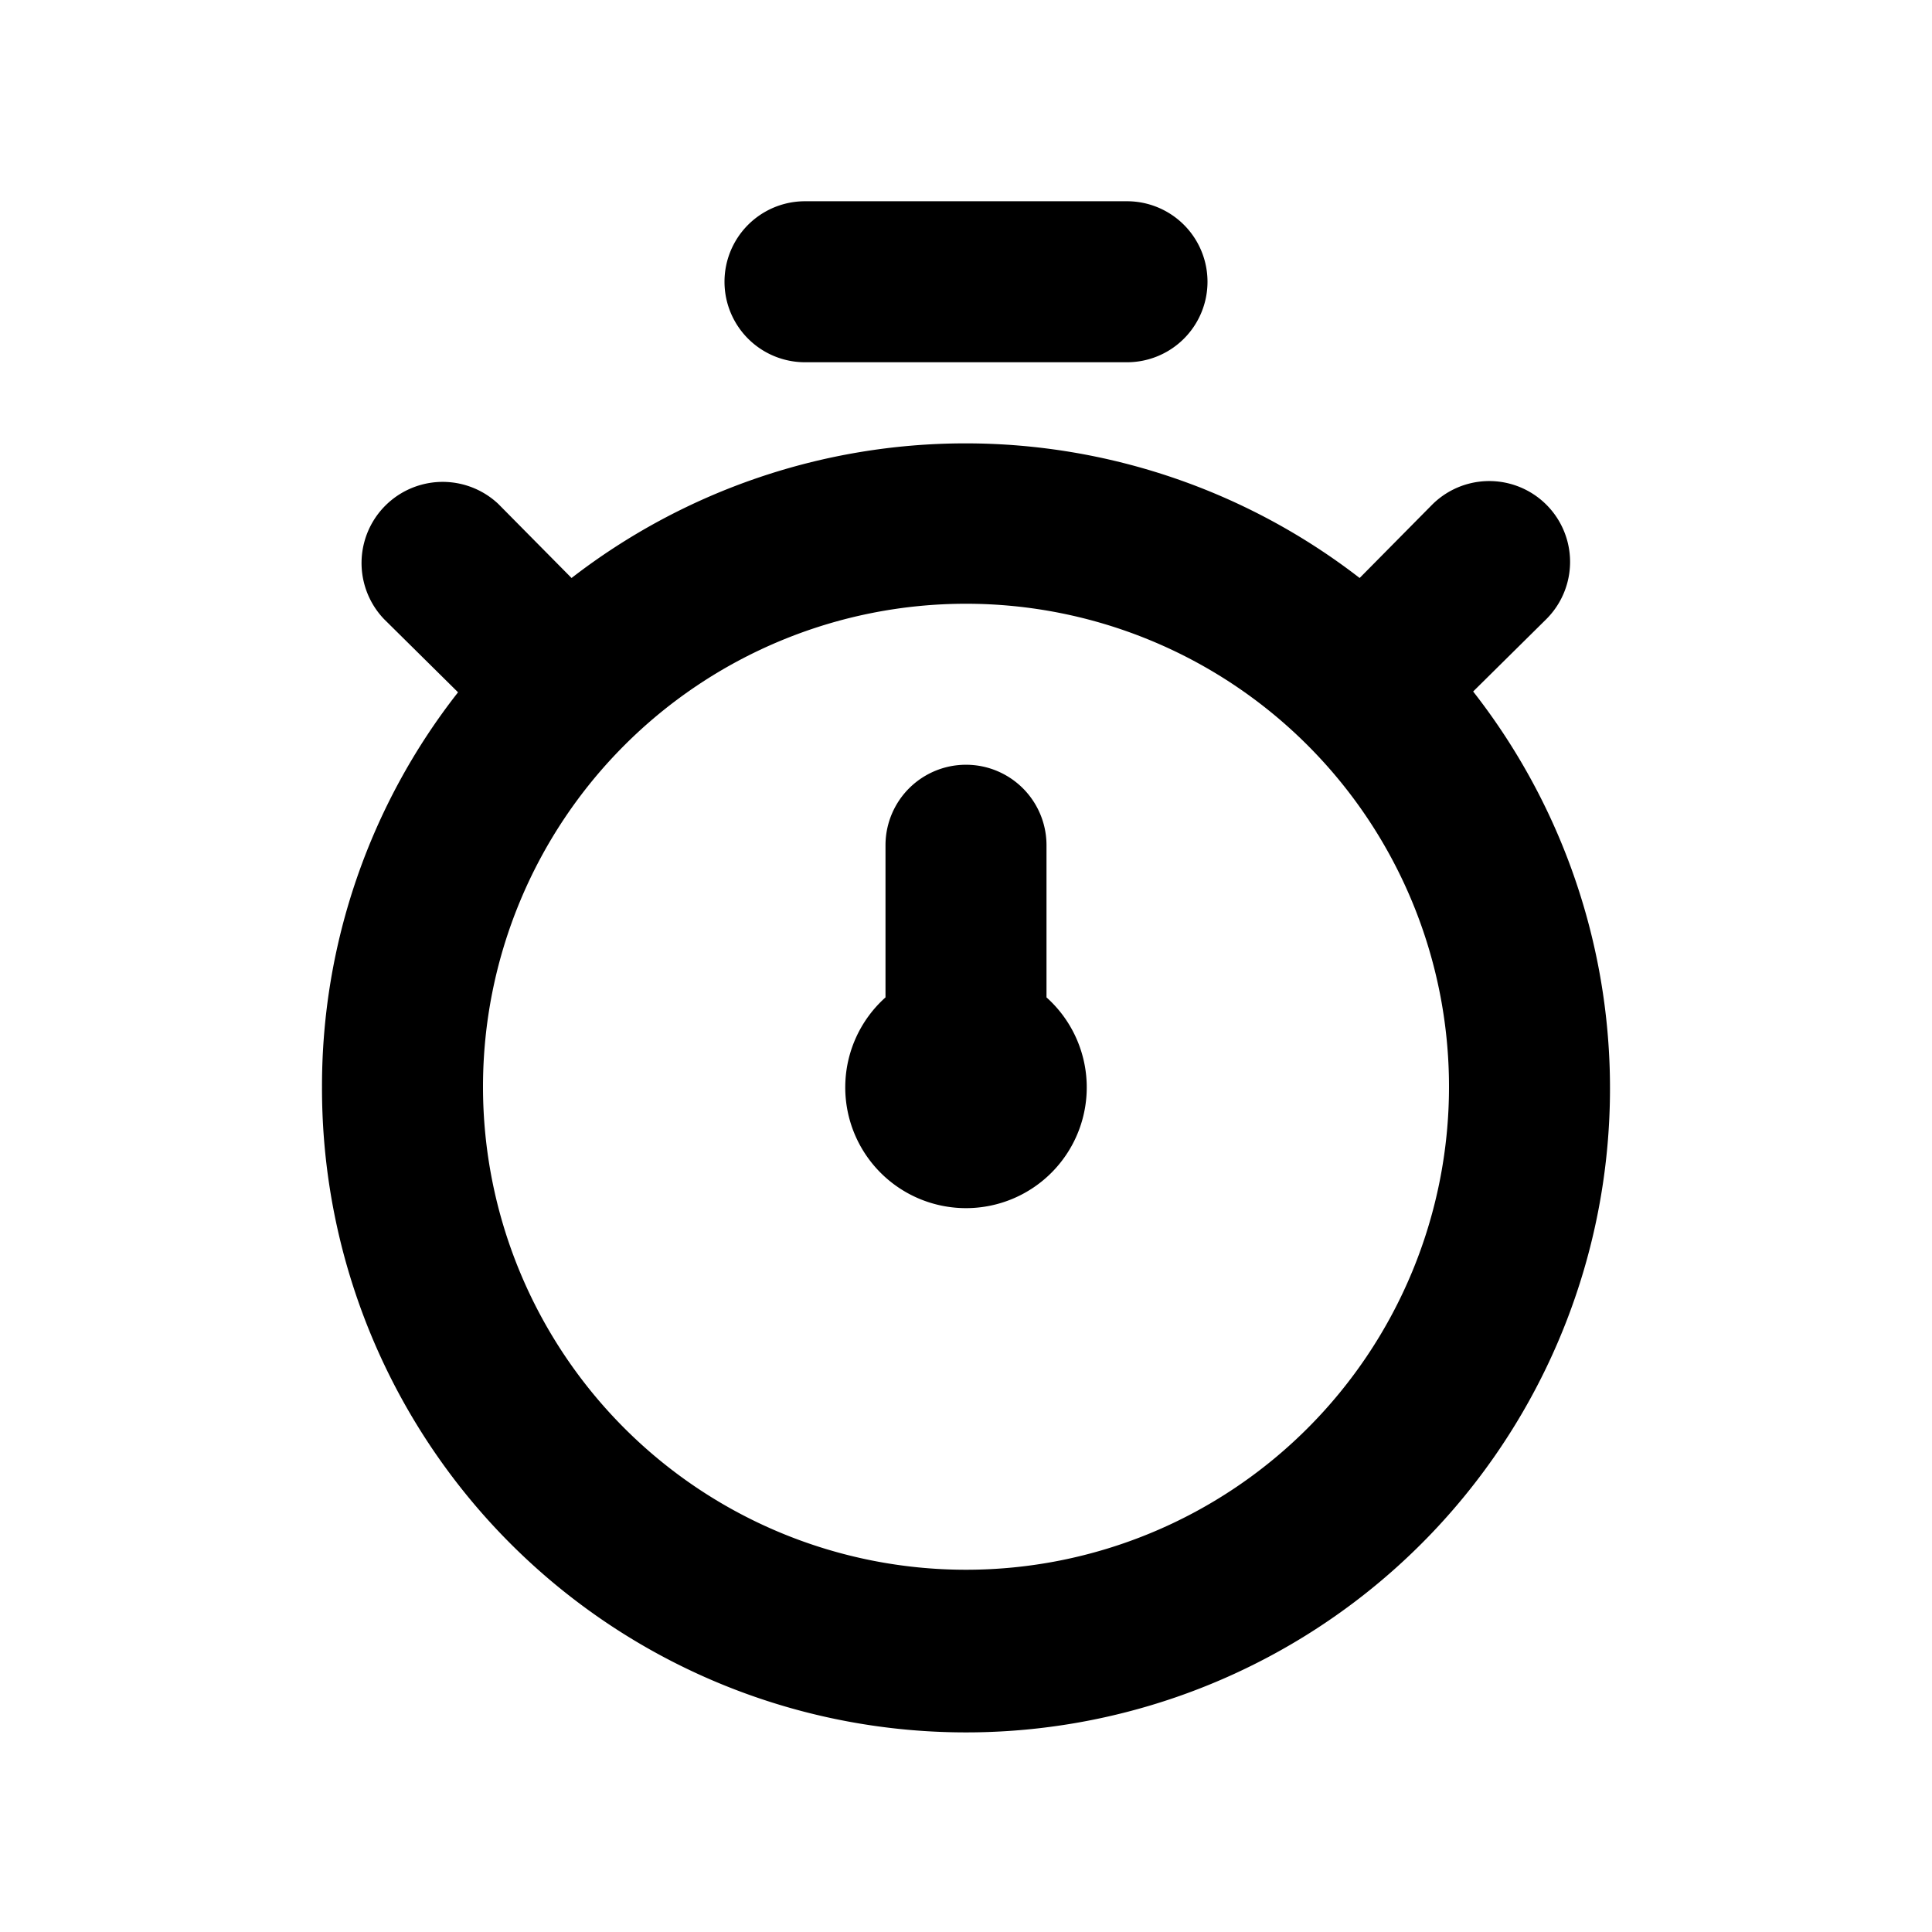 <svg xmlns="http://www.w3.org/2000/svg" width="24" height="24" fill="currentColor" viewBox="0 0 24 24">
  <path d="m18.3 8.59.91-.9a1.004 1.004 0 1 0-1.42-1.42l-.9.91a8 8 0 0 0-9.79 0l-.91-.92a1.008 1.008 0 0 0-1.42 1.43l.92.91A7.92 7.92 0 0 0 4 13.5a8 8 0 1 0 14.3-4.91ZM12 19.5a6 6 0 1 1 0-12 6 6 0 0 1 0 12Zm-2-15h4a1 1 0 1 0 0-2h-4a1 1 0 0 0 0 2Zm3 6a1 1 0 1 0-2 0v1.89a1.5 1.5 0 1 0 2 0V10.5Z"/>
</svg>

